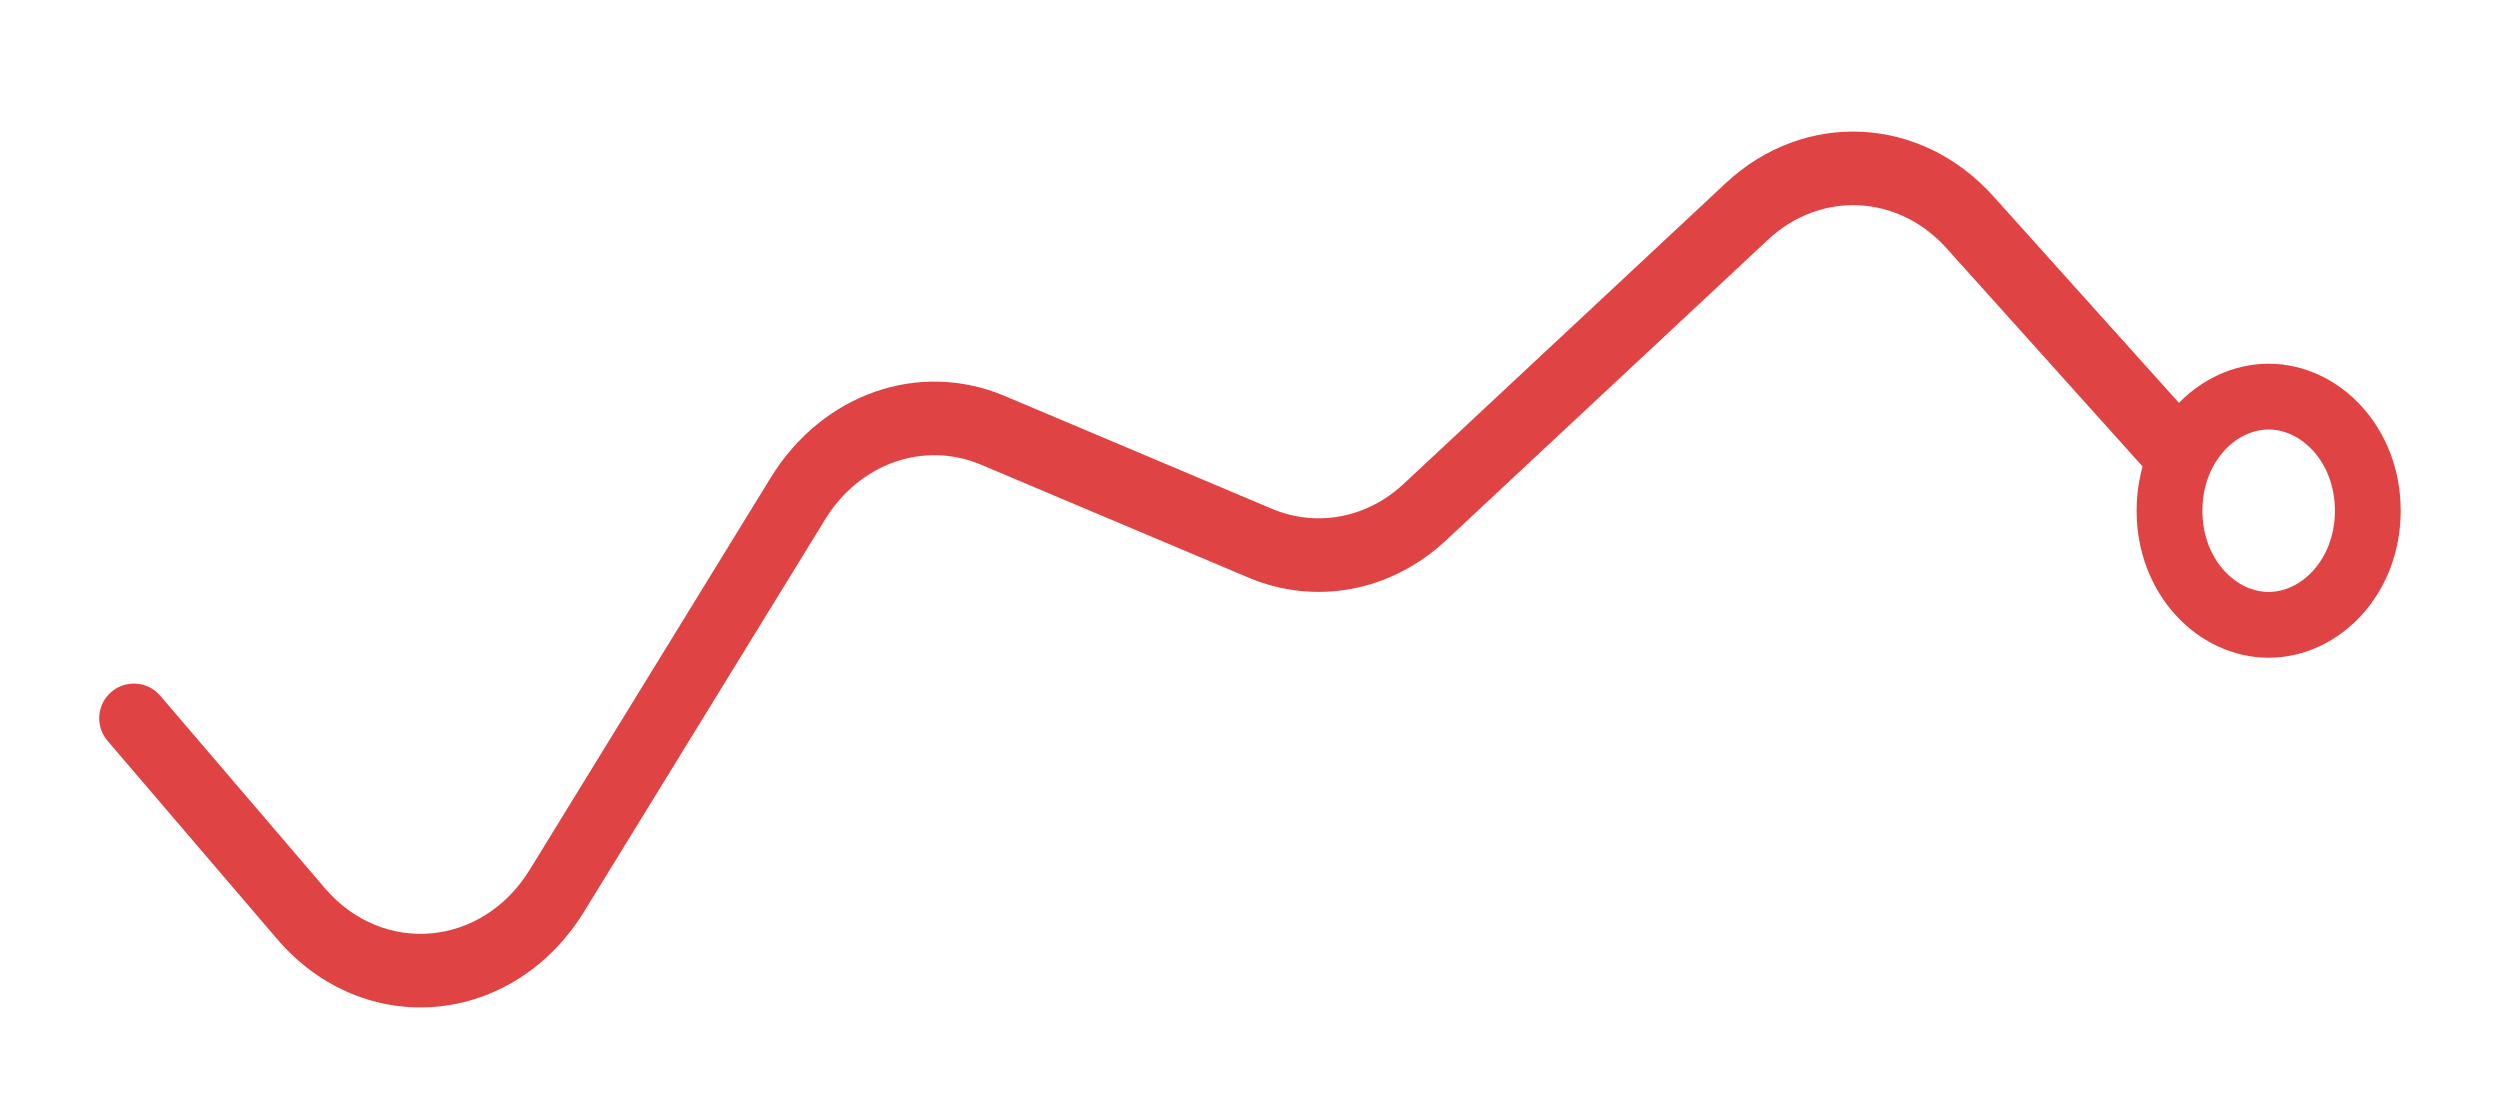 <svg width="76" height="34" viewBox="0 0 76 34" fill="none" xmlns="http://www.w3.org/2000/svg">
<g filter="url(#filter0_d_1_6725)">
<path d="M53.106 2.426L52.461 1.569L53.106 2.426ZM43.315 11.568L42.67 10.711L43.315 11.568ZM9.148 23.772L8.421 24.543L9.148 23.772ZM3.303 17.112C3.733 16.656 4.464 16.674 4.871 17.15L9.876 23L8.421 24.543L3.269 18.521C2.919 18.112 2.933 17.504 3.303 17.112ZM16.103 22.441L23.429 10.523L25.087 11.786L17.762 23.704L16.103 22.441ZM30.542 8.037L38.662 11.466L37.949 13.557L29.829 10.129L30.542 8.037ZM42.67 10.711L52.461 1.569L53.752 3.283L43.961 12.425L42.67 10.711ZM60.597 1.966L69.77 12.177C70.131 12.579 70.131 13.188 69.77 13.59C69.35 14.057 68.618 14.057 68.198 13.59L59.176 3.547L60.597 1.966ZM52.461 1.569C54.855 -0.667 58.388 -0.494 60.597 1.966L59.176 3.547C57.703 1.907 55.348 1.793 53.752 3.283L52.461 1.569ZM38.662 11.466C40.022 12.04 41.555 11.751 42.67 10.711L43.961 12.425C42.289 13.986 39.989 14.419 37.949 13.557L38.662 11.466ZM23.429 10.523C25 7.966 27.94 6.939 30.542 8.037L29.829 10.129C28.095 9.396 26.135 10.081 25.087 11.786L23.429 10.523ZM9.876 23C11.639 25.061 14.66 24.79 16.103 22.441L17.762 23.704C15.596 27.227 11.066 27.634 8.421 24.543L9.876 23Z" fill="#E04343"/>
<path d="M71.981 11.526C71.981 13.546 70.533 14.995 68.967 14.995C67.401 14.995 65.953 13.546 65.953 11.526C65.953 9.506 67.401 8.057 68.967 8.057C70.533 8.057 71.981 9.506 71.981 11.526Z" fill="white" stroke="#E04343" stroke-width="2"/>
</g>
<defs>
<filter id="filter0_d_1_6725" x="0" y="0" width="76" height="33.659" filterUnits="userSpaceOnUse" color-interpolation-filters="sRGB">
<feFlood flood-opacity="0" result="BackgroundImageFix"/>
<feColorMatrix in="SourceAlpha" type="matrix" values="0 0 0 0 0 0 0 0 0 0 0 0 0 0 0 0 0 0 127 0" result="hardAlpha"/>
<feOffset dy="4"/>
<feGaussianBlur stdDeviation="1.5"/>
<feComposite in2="hardAlpha" operator="out"/>
<feColorMatrix type="matrix" values="0 0 0 0 1 0 0 0 0 0.427 0 0 0 0 0.4 0 0 0 0.2 0"/>
<feBlend mode="normal" in2="BackgroundImageFix" result="effect1_dropShadow_1_6725"/>
<feBlend mode="normal" in="SourceGraphic" in2="effect1_dropShadow_1_6725" result="shape"/>
</filter>
</defs>
</svg>
